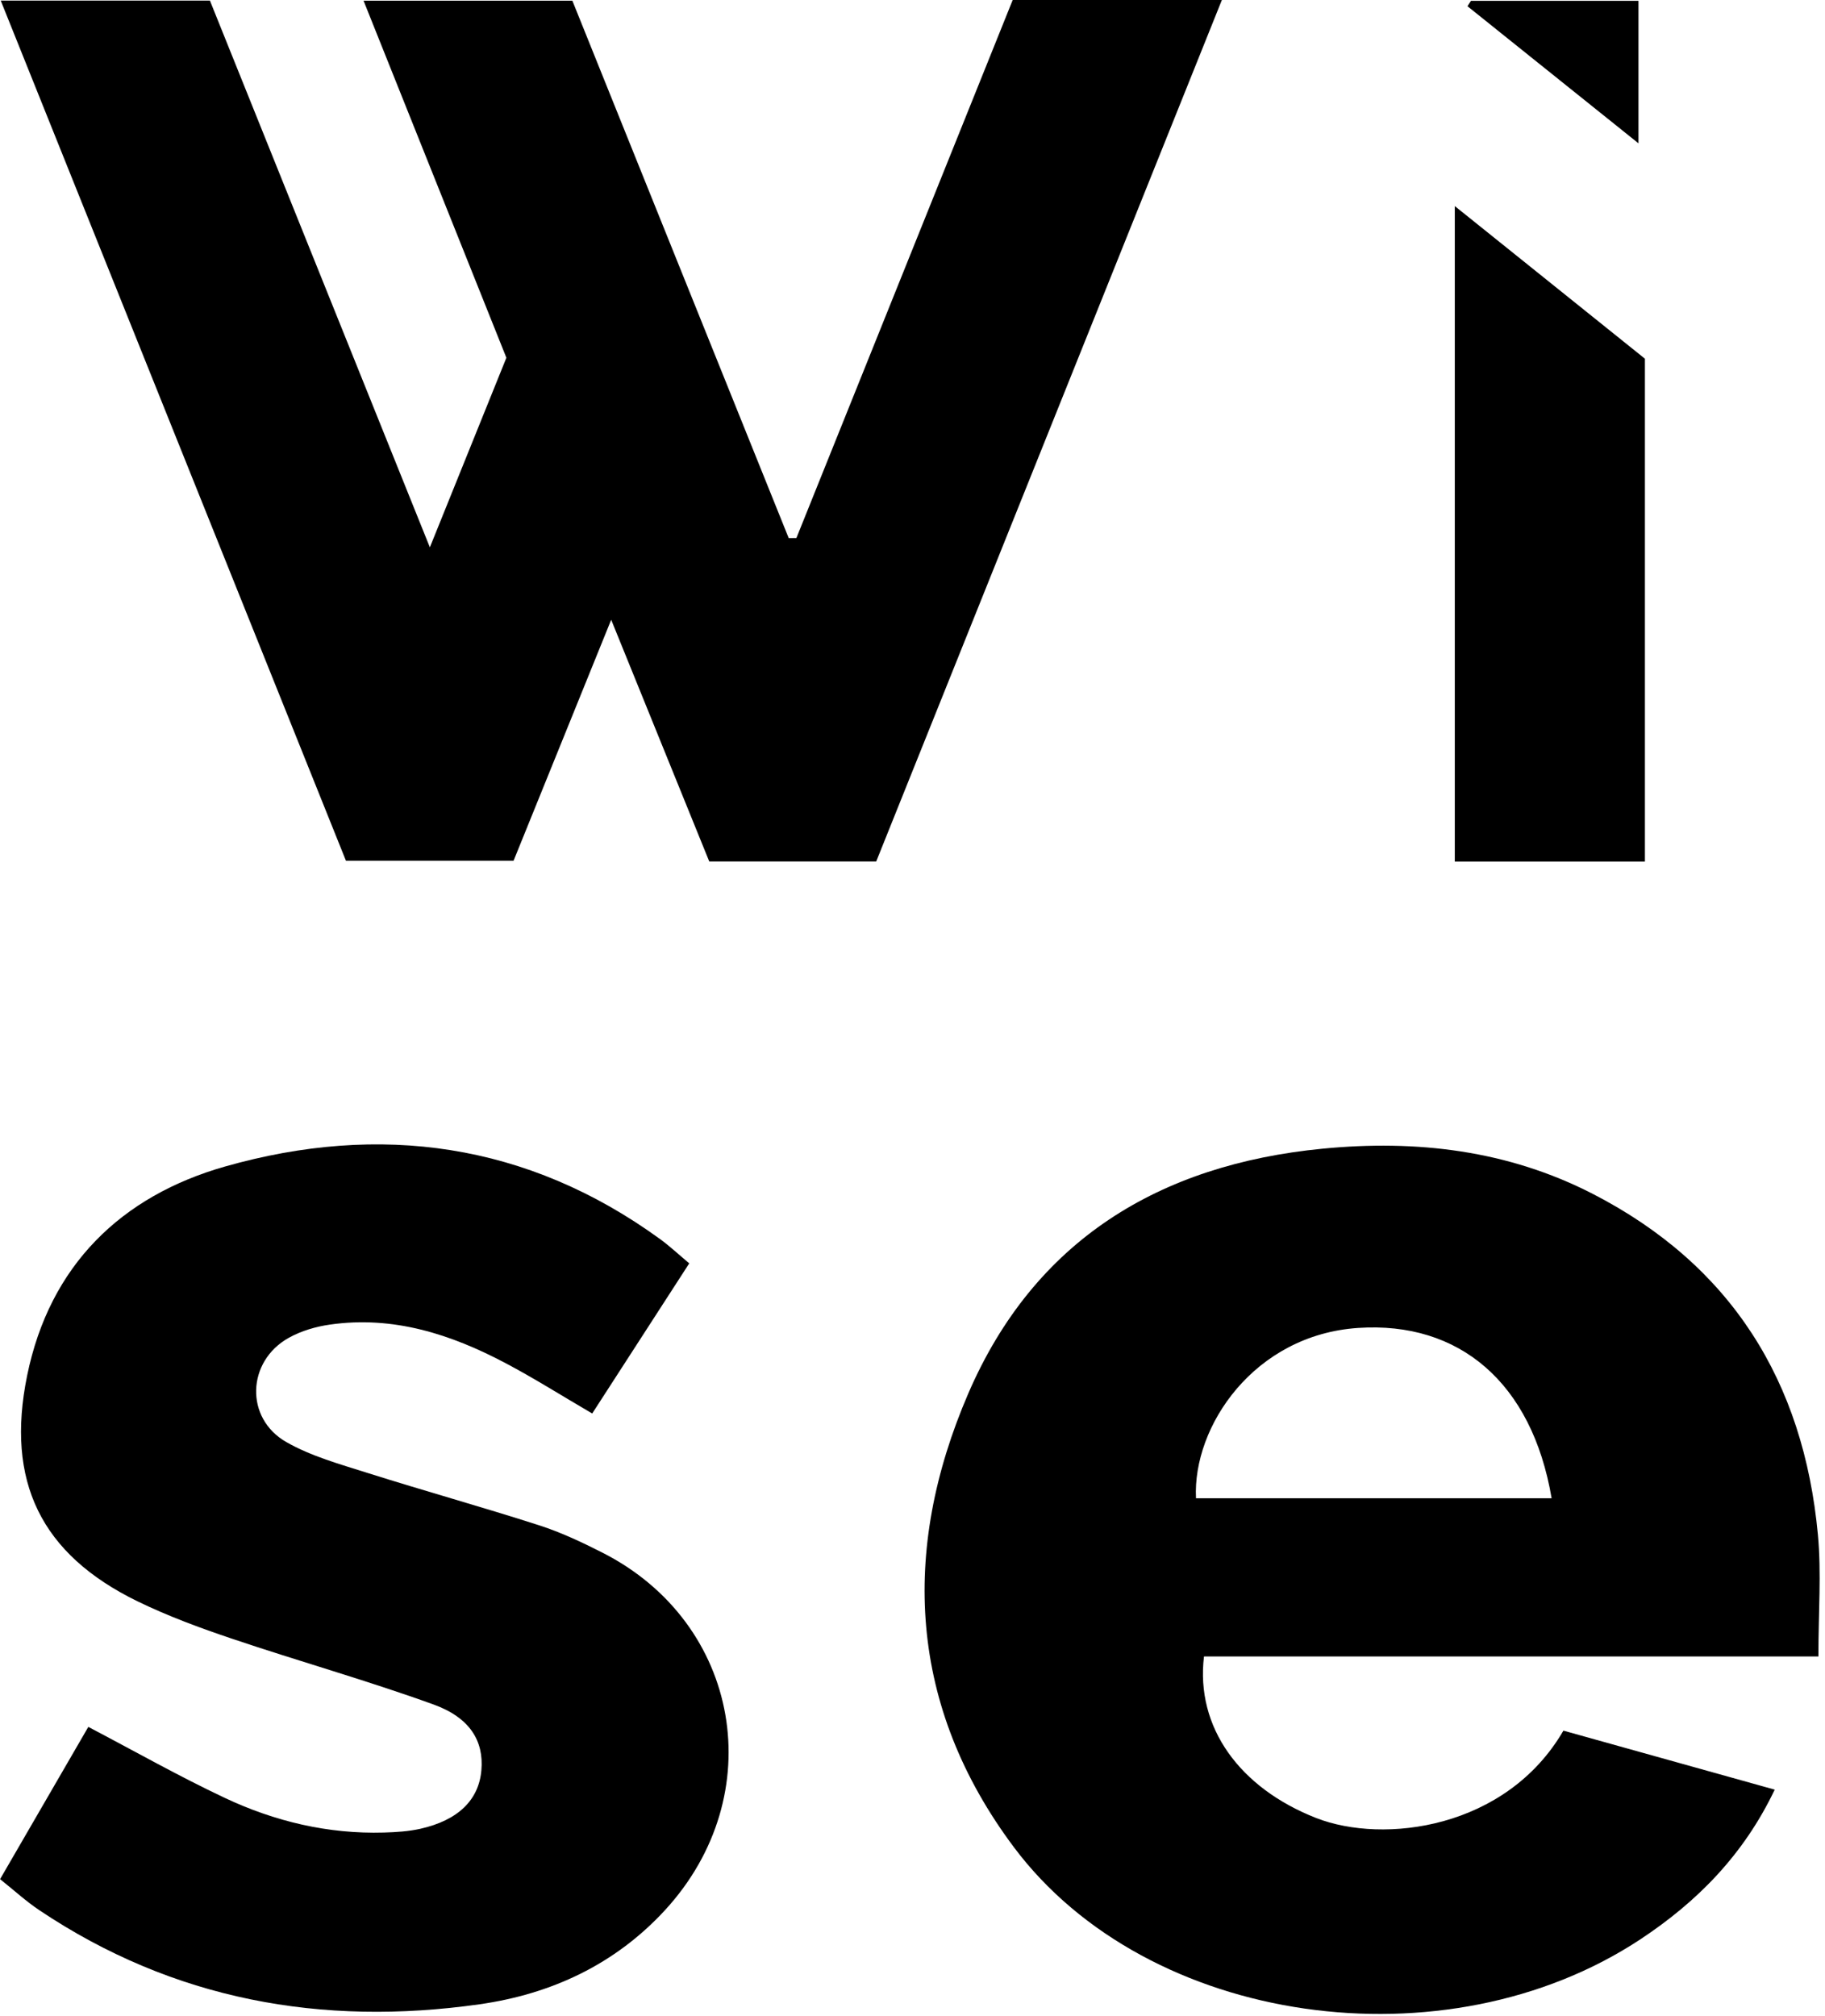 <svg width="249" height="275" viewBox="0 0 249 275" fill="none" xmlns="http://www.w3.org/2000/svg">
<path d="M119.55 117.51C111.85 117.51 104.55 117.51 96.77 117.51C92.46 106.89 88.13 96.21 83.39 84.54C78.71 96.1 74.42 106.68 70.07 117.41C62.46 117.41 55.01 117.41 47.2 117.41C31.58 78.49 15.93 39.51 0.1 0.08C9.75 0.08 18.95 0.08 28.64 0.08C38.44 24.43 48.32 49 58.65 74.66C62.43 65.3 65.77 57.03 69.09 48.8C62.61 32.6 56.21 16.6 49.6 0.09C59.28 0.09 68.34 0.09 78.09 0.09C87.83 24.28 97.72 48.84 107.61 73.4C107.96 73.4 108.31 73.4 108.66 73.39C118.47 48.99 128.28 24.59 138.17 0C147.52 0 156.79 0 166.71 0C150.96 39.23 135.32 78.2 119.55 117.51Z" fill="black"/>
<path d="M248.1 225.95C219.42 225.95 191.82 225.95 164.27 225.95C163.1 235.65 169.17 243.91 179.58 247.99C188.77 251.58 205.5 249.49 213.31 236.07C222.74 238.7 232.27 241.36 242.14 244.12C237.91 252.99 231.58 259.4 223.82 264.53C197.26 282.07 156.61 276.37 138.34 251.98C124 232.83 122.83 211.59 132.11 190.08C141.12 169.22 158.13 158.86 180.43 156.69C193.27 155.44 205.71 156.89 217.31 162.85C236.21 172.57 246.08 188.43 248.03 209.33C248.52 214.57 248.1 219.89 248.1 225.95ZM163.18 204.37C179.33 204.37 195.49 204.37 211.7 204.37C209.02 188.59 199.09 180.21 185.29 181.14C171.12 182.09 162.7 194.56 163.18 204.37Z" fill="black"/>
<path d="M94.04 172.33C89.58 179.22 85.27 185.9 80.8 192.81C76.67 190.4 72.91 188.02 68.99 185.95C61.51 181.99 53.65 179.45 45.04 180.68C43.11 180.95 41.1 181.54 39.41 182.48C33.67 185.67 33.37 193.46 39.07 196.71C42.47 198.65 46.4 199.73 50.18 200.93C57.93 203.38 65.78 205.56 73.52 208.05C76.51 209.01 79.4 210.37 82.21 211.8C101.09 221.39 105.17 244.87 90.73 260.56C83.89 267.99 75.16 272.02 65.41 273.4C43.9 276.45 23.66 272.82 5.36 260.56C3.58 259.37 1.99 257.91 0.01 256.33C4.1 249.27 8.08 242.42 12.05 235.56C18.4 238.89 24.42 242.3 30.66 245.24C37.49 248.46 44.76 250.19 52.39 249.97C54.05 249.92 55.73 249.82 57.34 249.46C62.51 248.3 65.34 245.52 65.68 241.46C66.02 237.53 64.16 234.31 59.14 232.5C50.1 229.23 40.82 226.62 31.71 223.55C27.31 222.07 22.91 220.45 18.74 218.42C5.57 211.99 0.76 202.06 3.7 187.65C6.78 172.56 16.58 163.13 30.74 159.11C51.8 153.14 71.94 155.86 90.06 169.02C91.39 169.99 92.59 171.12 94.04 172.33Z" fill="black"/>
<path d="M224.43 117.52C215.5 117.52 207.2 117.52 198.49 117.52C198.49 87.89 198.49 58.38 198.49 28.11C207.4 35.26 216.01 42.18 224.43 48.93C224.43 71.89 224.43 94.48 224.43 117.52Z" fill="black"/>
<path d="M200.7 0.11C208.14 0.11 215.57 0.11 223.55 0.11C223.55 6.33 223.55 12.46 223.55 19.55C215.46 13.07 207.84 6.96 200.22 0.85C200.38 0.6 200.54 0.36 200.7 0.11Z" fill="black"/>
</svg>
